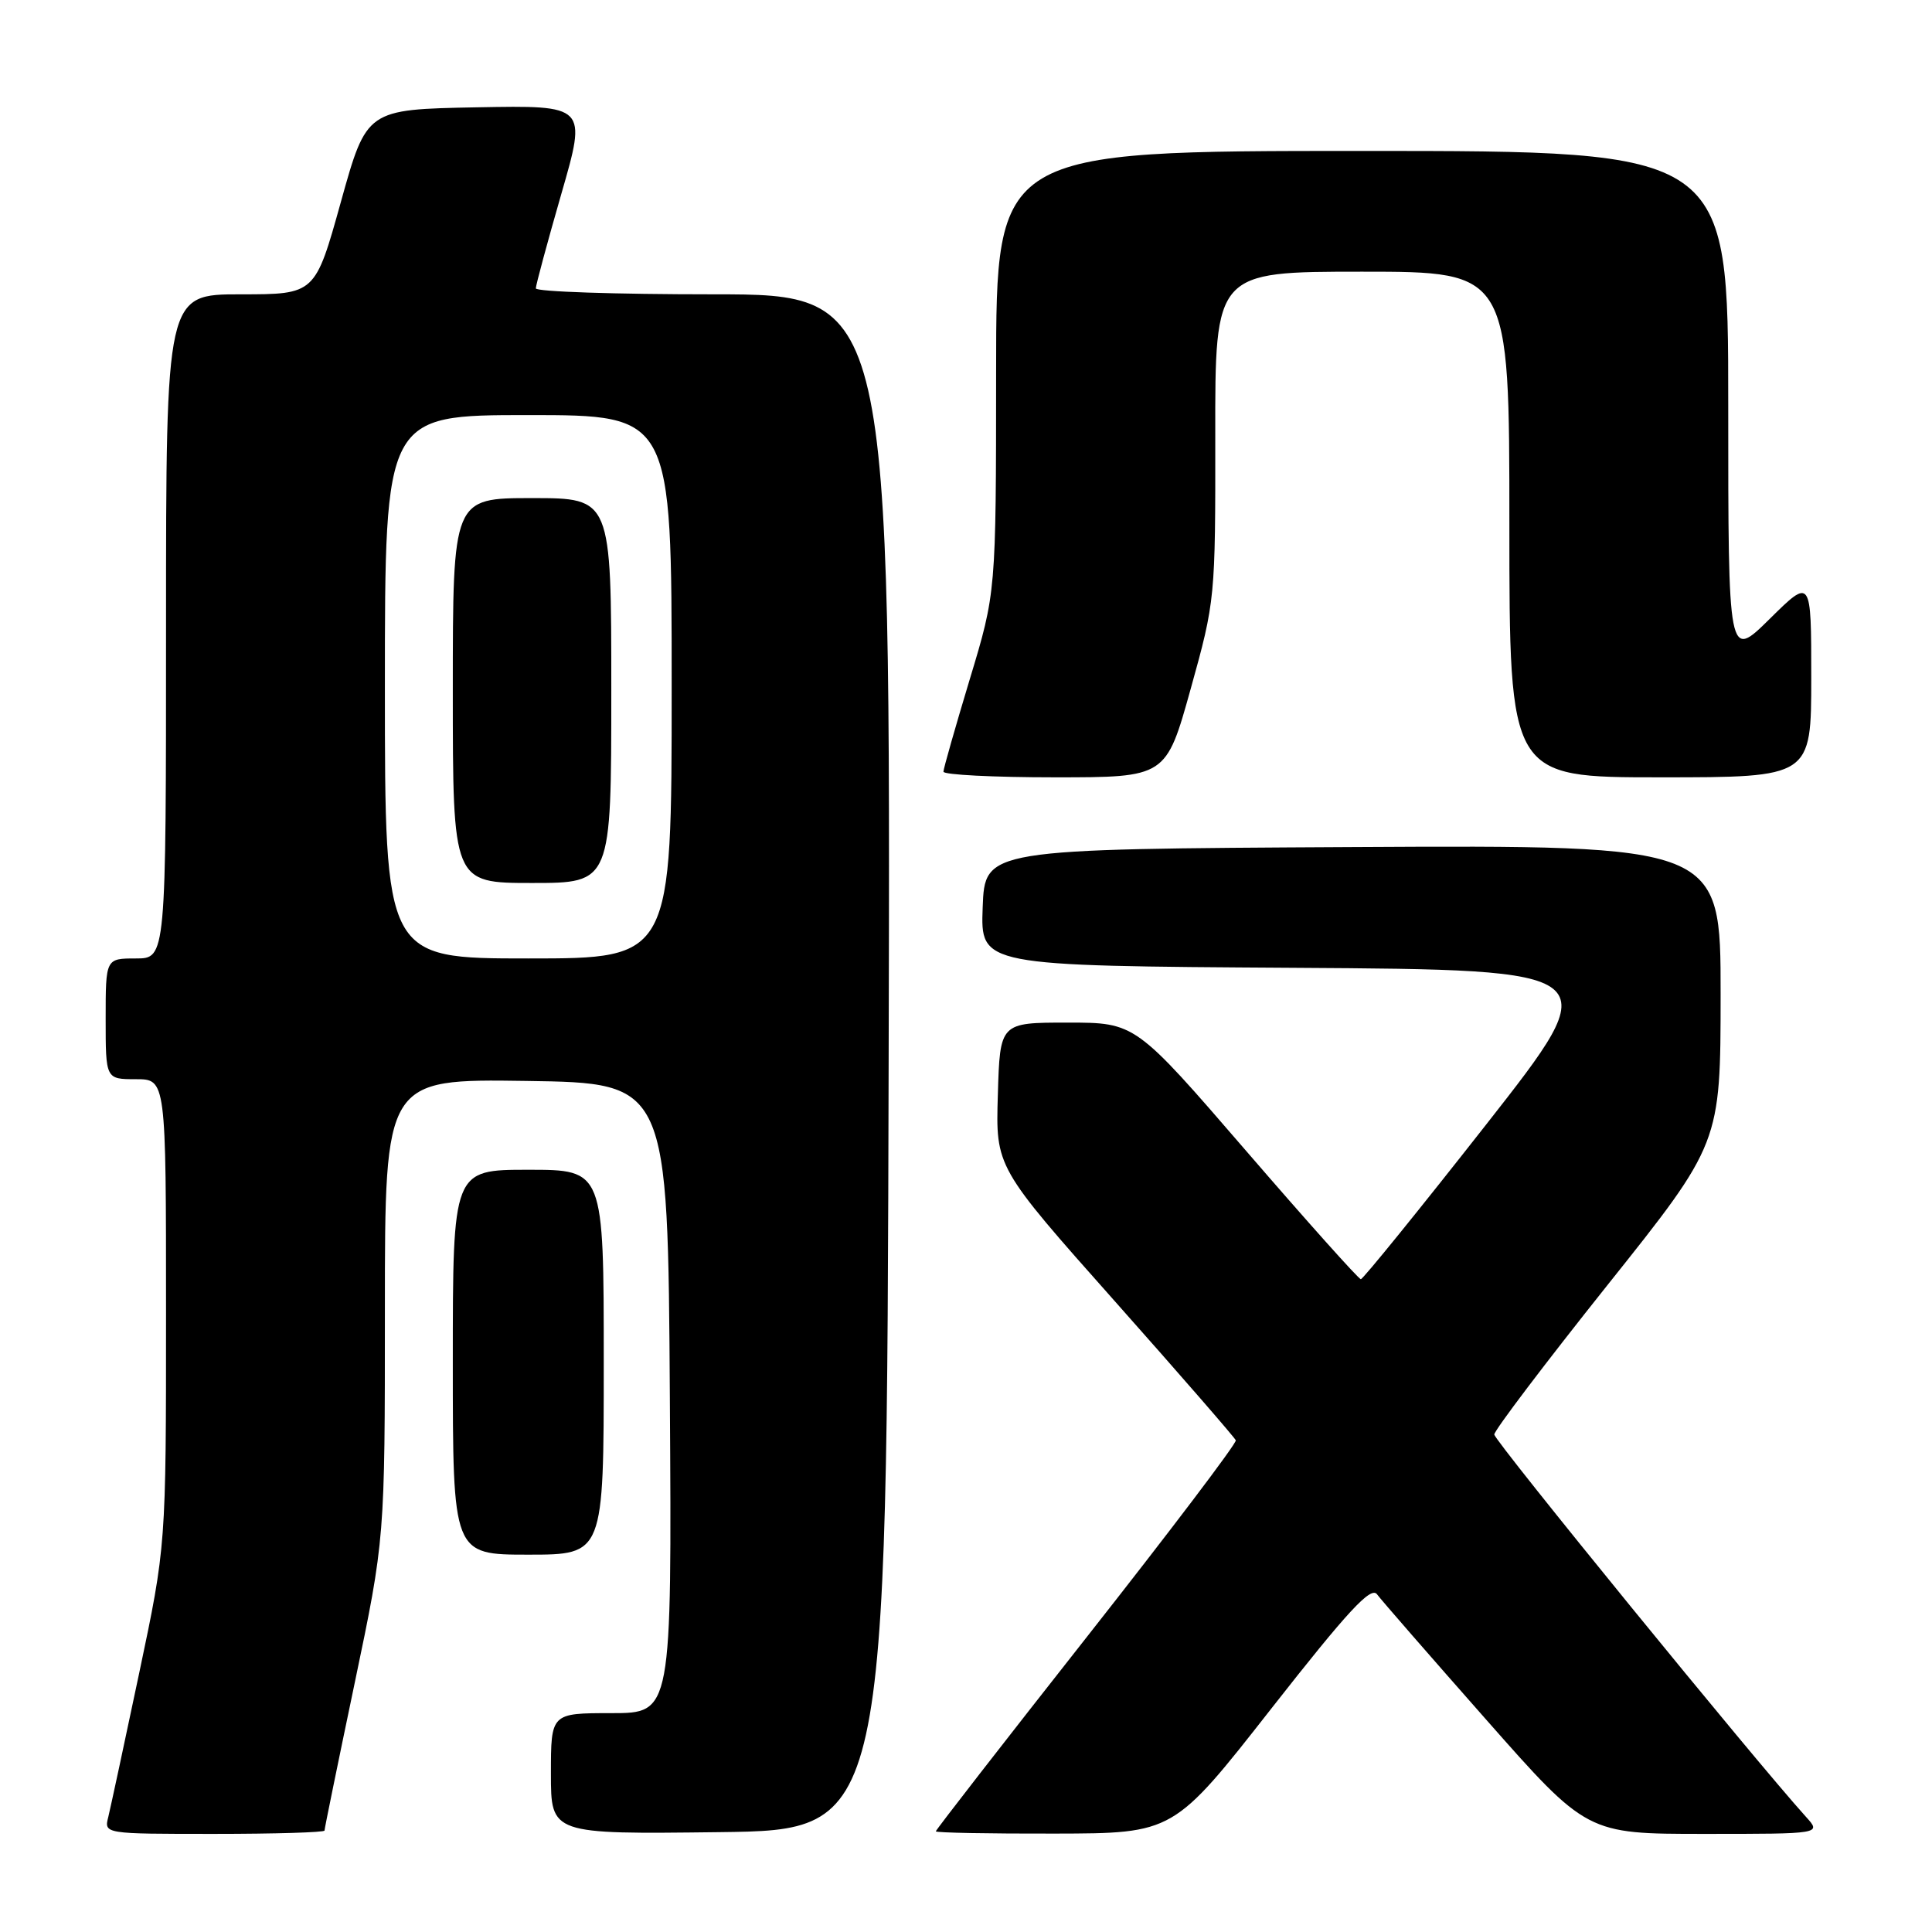 <?xml version="1.0" encoding="UTF-8" standalone="no"?>
<!DOCTYPE svg PUBLIC "-//W3C//DTD SVG 1.1//EN" "http://www.w3.org/Graphics/SVG/1.1/DTD/svg11.dtd" >
<svg xmlns="http://www.w3.org/2000/svg" xmlns:xlink="http://www.w3.org/1999/xlink" version="1.1" viewBox="0 0 256 256">
 <g >
 <path fill="currentColor"
d=" M 43.00 242.56 C 43.00 242.31 44.80 233.51 47.00 223.00 C 51.00 203.88 51.00 203.88 51.00 173.42 C 51.00 142.96 51.00 142.96 69.75 143.23 C 88.50 143.50 88.50 143.50 88.76 185.25 C 89.02 227.00 89.02 227.00 81.01 227.00 C 73.00 227.00 73.00 227.00 73.00 235.02 C 73.00 243.04 73.00 243.04 95.25 242.77 C 117.50 242.50 117.50 242.50 117.75 140.75 C 118.01 39.00 118.01 39.00 94.50 39.00 C 81.58 39.00 71.00 38.65 71.00 38.21 C 71.00 37.78 72.52 32.15 74.38 25.69 C 77.77 13.95 77.77 13.95 63.17 14.22 C 48.58 14.50 48.58 14.50 45.17 26.75 C 41.76 39.00 41.76 39.00 31.88 39.00 C 22.00 39.00 22.00 39.00 22.00 83.00 C 22.00 127.00 22.00 127.00 18.00 127.00 C 14.00 127.00 14.00 127.00 14.00 135.00 C 14.00 143.00 14.00 143.00 18.00 143.00 C 22.00 143.00 22.00 143.00 22.00 173.91 C 22.00 204.82 22.00 204.82 18.45 221.66 C 16.50 230.92 14.65 239.51 14.35 240.75 C 13.78 243.00 13.78 243.00 28.39 243.00 C 36.43 243.00 43.00 242.80 43.00 242.56 Z  M 168.46 226.39 C 178.59 213.47 181.65 210.16 182.46 211.25 C 183.03 212.02 189.53 219.48 196.89 227.82 C 210.28 243.00 210.28 243.00 225.82 243.00 C 241.35 243.00 241.35 243.00 239.31 240.75 C 232.55 233.28 198.00 190.90 198.00 190.08 C 198.00 189.53 204.75 180.63 212.99 170.29 C 227.98 151.50 227.98 151.50 227.99 131.74 C 228.00 111.98 228.00 111.98 179.25 112.24 C 130.50 112.50 130.50 112.50 130.21 120.24 C 129.92 127.98 129.92 127.98 171.46 128.24 C 213.01 128.50 213.01 128.50 196.93 149.00 C 188.08 160.28 180.60 169.50 180.32 169.50 C 180.03 169.50 173.19 161.85 165.12 152.50 C 150.44 135.50 150.44 135.50 141.47 135.50 C 132.50 135.50 132.50 135.50 132.22 145.07 C 131.93 154.65 131.93 154.65 147.72 172.42 C 156.40 182.19 163.61 190.49 163.75 190.85 C 163.89 191.22 155.00 202.95 144.00 216.92 C 133.00 230.89 124.00 242.48 124.00 242.66 C 124.00 242.85 131.09 242.98 139.75 242.96 C 155.50 242.93 155.50 242.93 168.46 226.39 Z  M 80.00 180.50 C 80.00 155.00 80.00 155.00 70.00 155.00 C 60.00 155.00 60.00 155.00 60.00 180.50 C 60.00 206.00 60.00 206.00 70.00 206.00 C 80.00 206.00 80.00 206.00 80.00 180.50 Z  M 157.78 91.25 C 161.02 79.61 161.05 79.30 161.03 57.75 C 161.00 36.00 161.00 36.00 180.50 36.00 C 200.00 36.00 200.00 36.00 200.00 69.50 C 200.00 103.00 200.00 103.00 220.00 103.00 C 240.00 103.00 240.00 103.00 240.00 89.78 C 240.00 76.57 240.00 76.57 234.50 82.00 C 229.00 87.43 229.00 87.43 229.00 53.72 C 229.00 20.00 229.00 20.00 180.50 20.00 C 132.00 20.00 132.00 20.00 131.99 49.25 C 131.98 78.50 131.98 78.50 128.50 90.00 C 126.59 96.33 125.02 101.84 125.01 102.25 C 125.00 102.66 131.64 103.00 139.75 103.00 C 154.51 103.00 154.51 103.00 157.78 91.25 Z  M 51.00 91.00 C 51.00 55.00 51.00 55.00 70.00 55.00 C 89.00 55.00 89.00 55.00 89.00 91.00 C 89.00 127.00 89.00 127.00 70.00 127.00 C 51.00 127.00 51.00 127.00 51.00 91.00 Z  M 81.00 91.50 C 81.00 66.00 81.00 66.00 70.50 66.00 C 60.00 66.00 60.00 66.00 60.00 91.50 C 60.00 117.00 60.00 117.00 70.50 117.00 C 81.00 117.00 81.00 117.00 81.00 91.50 Z "/>
</g>
</svg>